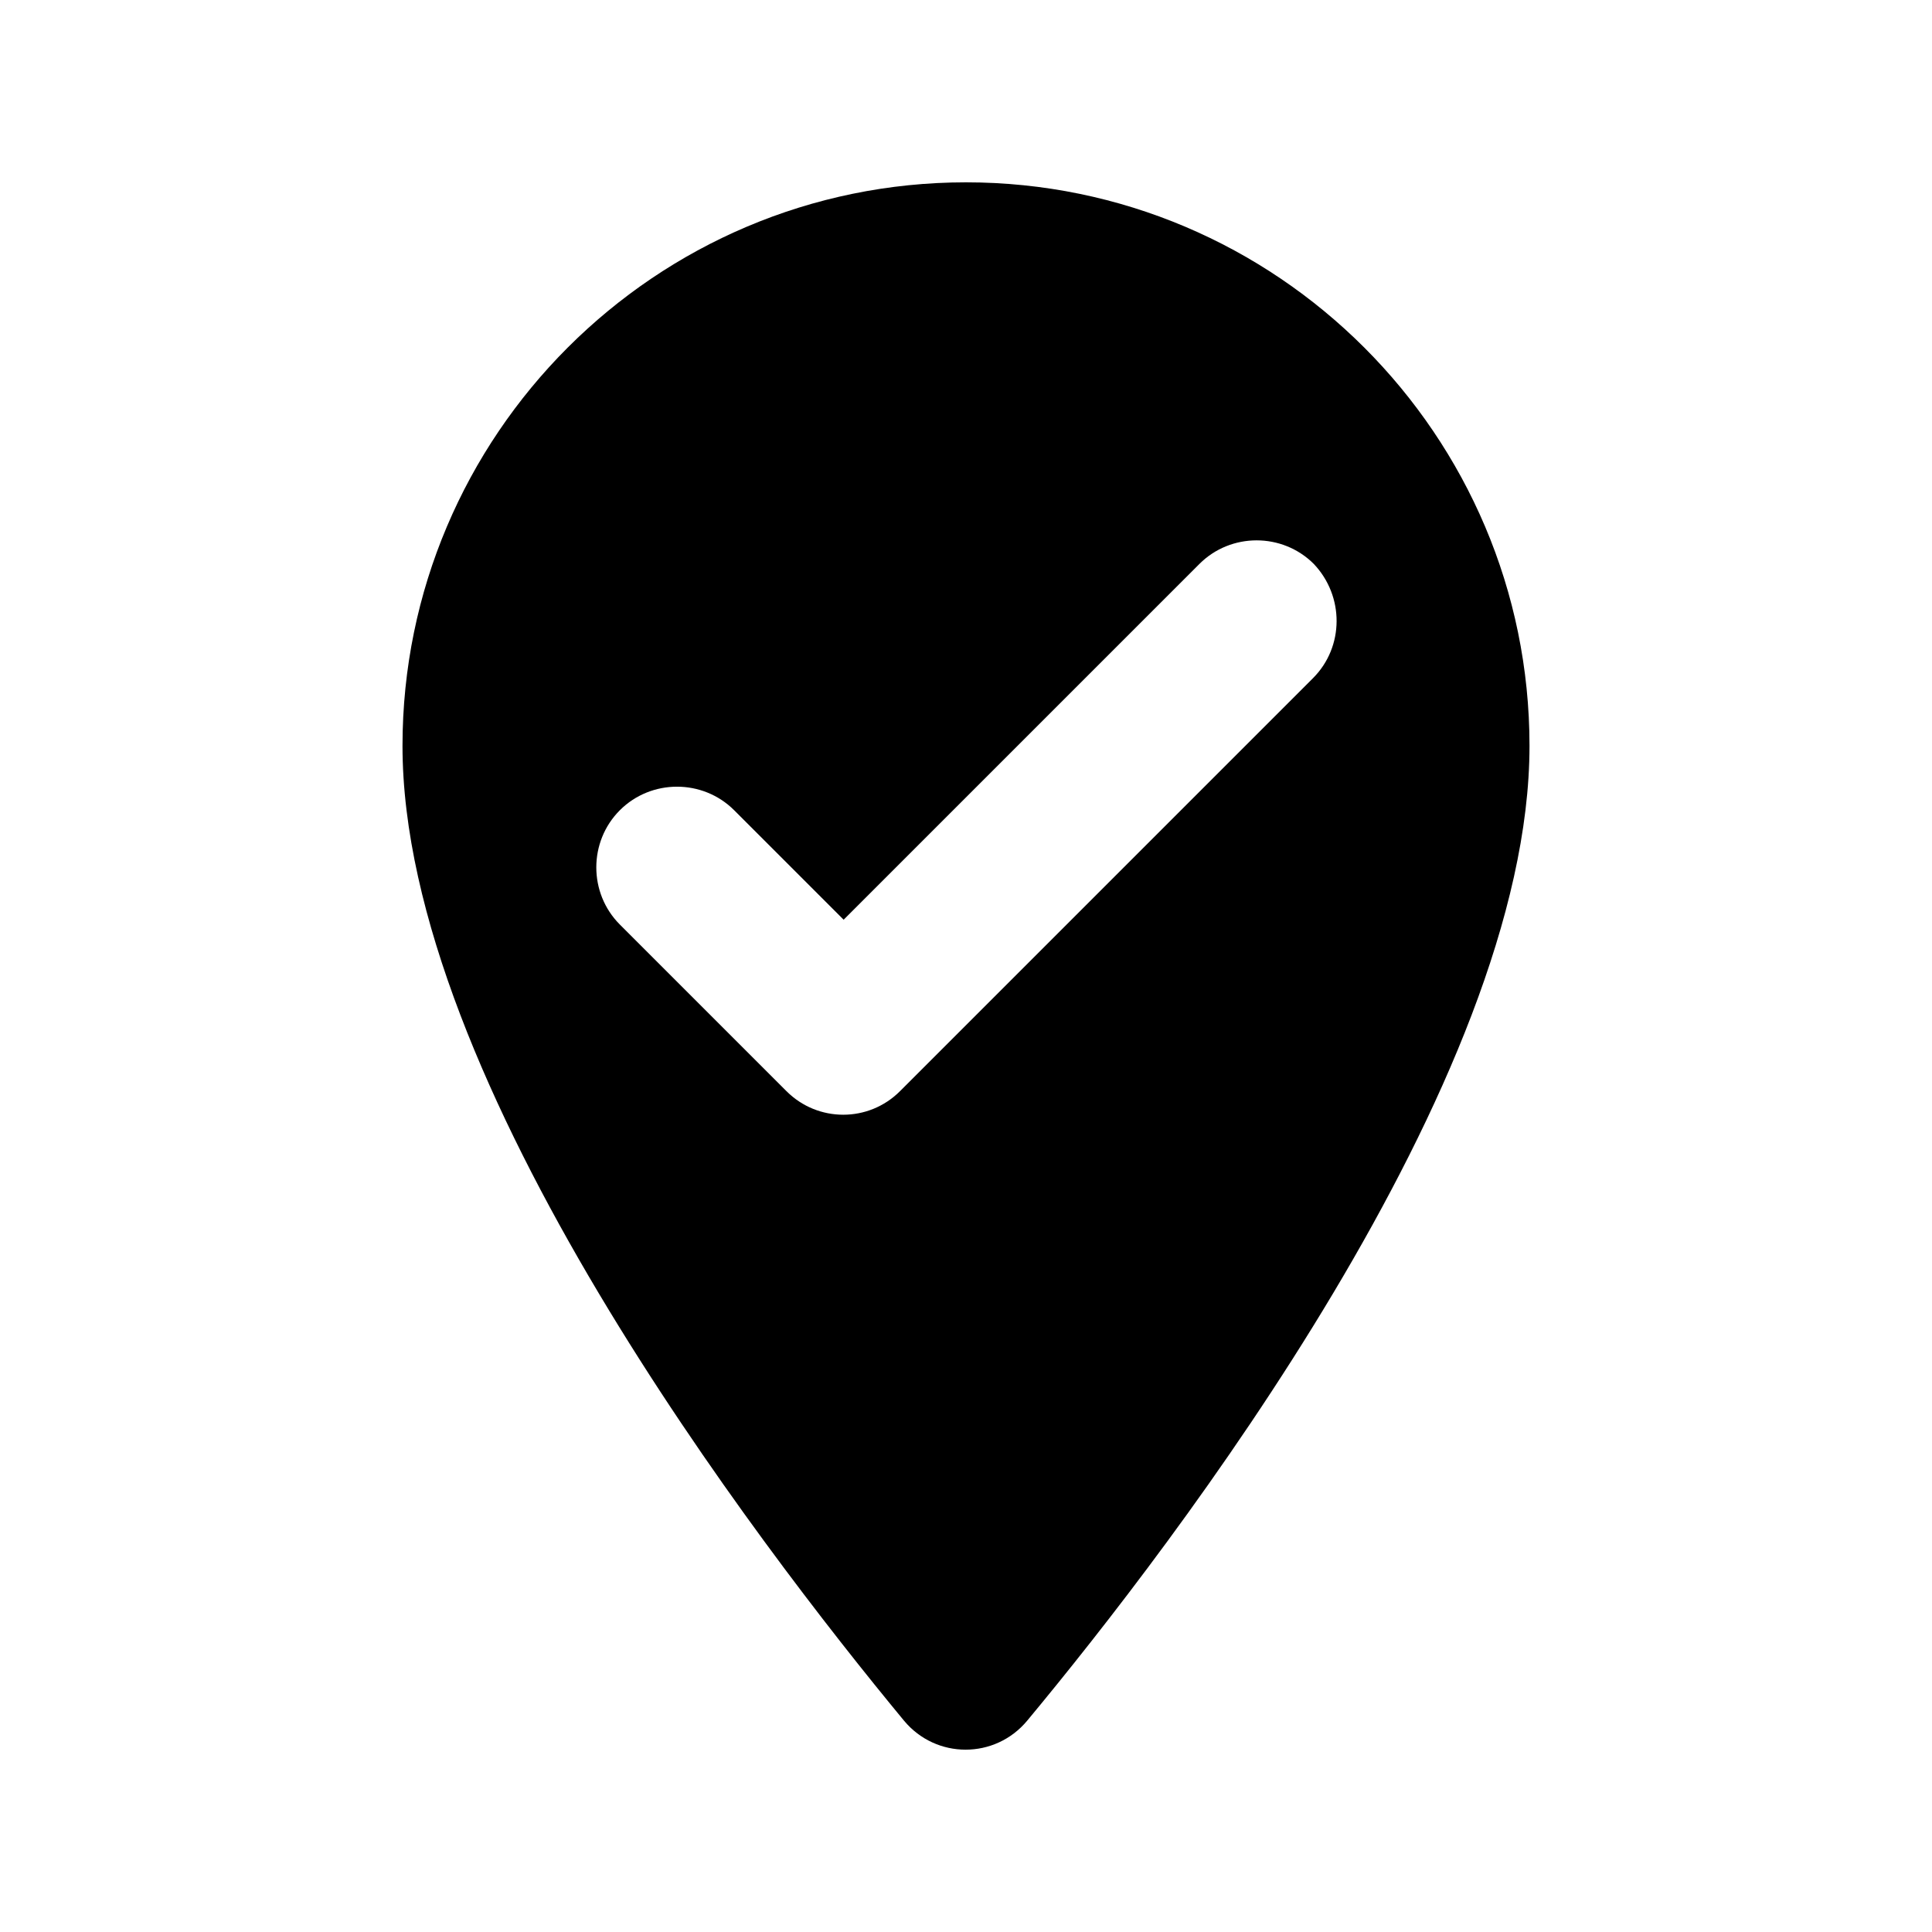 <svg xmlns="http://www.w3.org/2000/svg" width="24" height="24" viewBox="0 0 24 24">
  <path fill-rule="evenodd" d="M12,2.265 C8.14,2.265 5,5.405 5,9.265 C5,13.435 9.42,19.185 11.23,21.375 C11.63,21.855 12.36,21.855 12.76,21.375 C14.58,19.185 19,13.435 19,9.265 C19,5.405 15.86,2.265 12,2.265 Z M16.31,8.425 L11.18,13.555 C10.79,13.945 10.16,13.945 9.77,13.555 L7.7,11.485 C7.31,11.095 7.31,10.455 7.7,10.065 C8.09,9.675 8.73,9.675 9.12,10.065 L10.48,11.425 L14.9,7.005 C15.29,6.615 15.93,6.615 16.32,7.005 C16.7,7.405 16.7,8.035 16.31,8.425 Z"/>
</svg>
